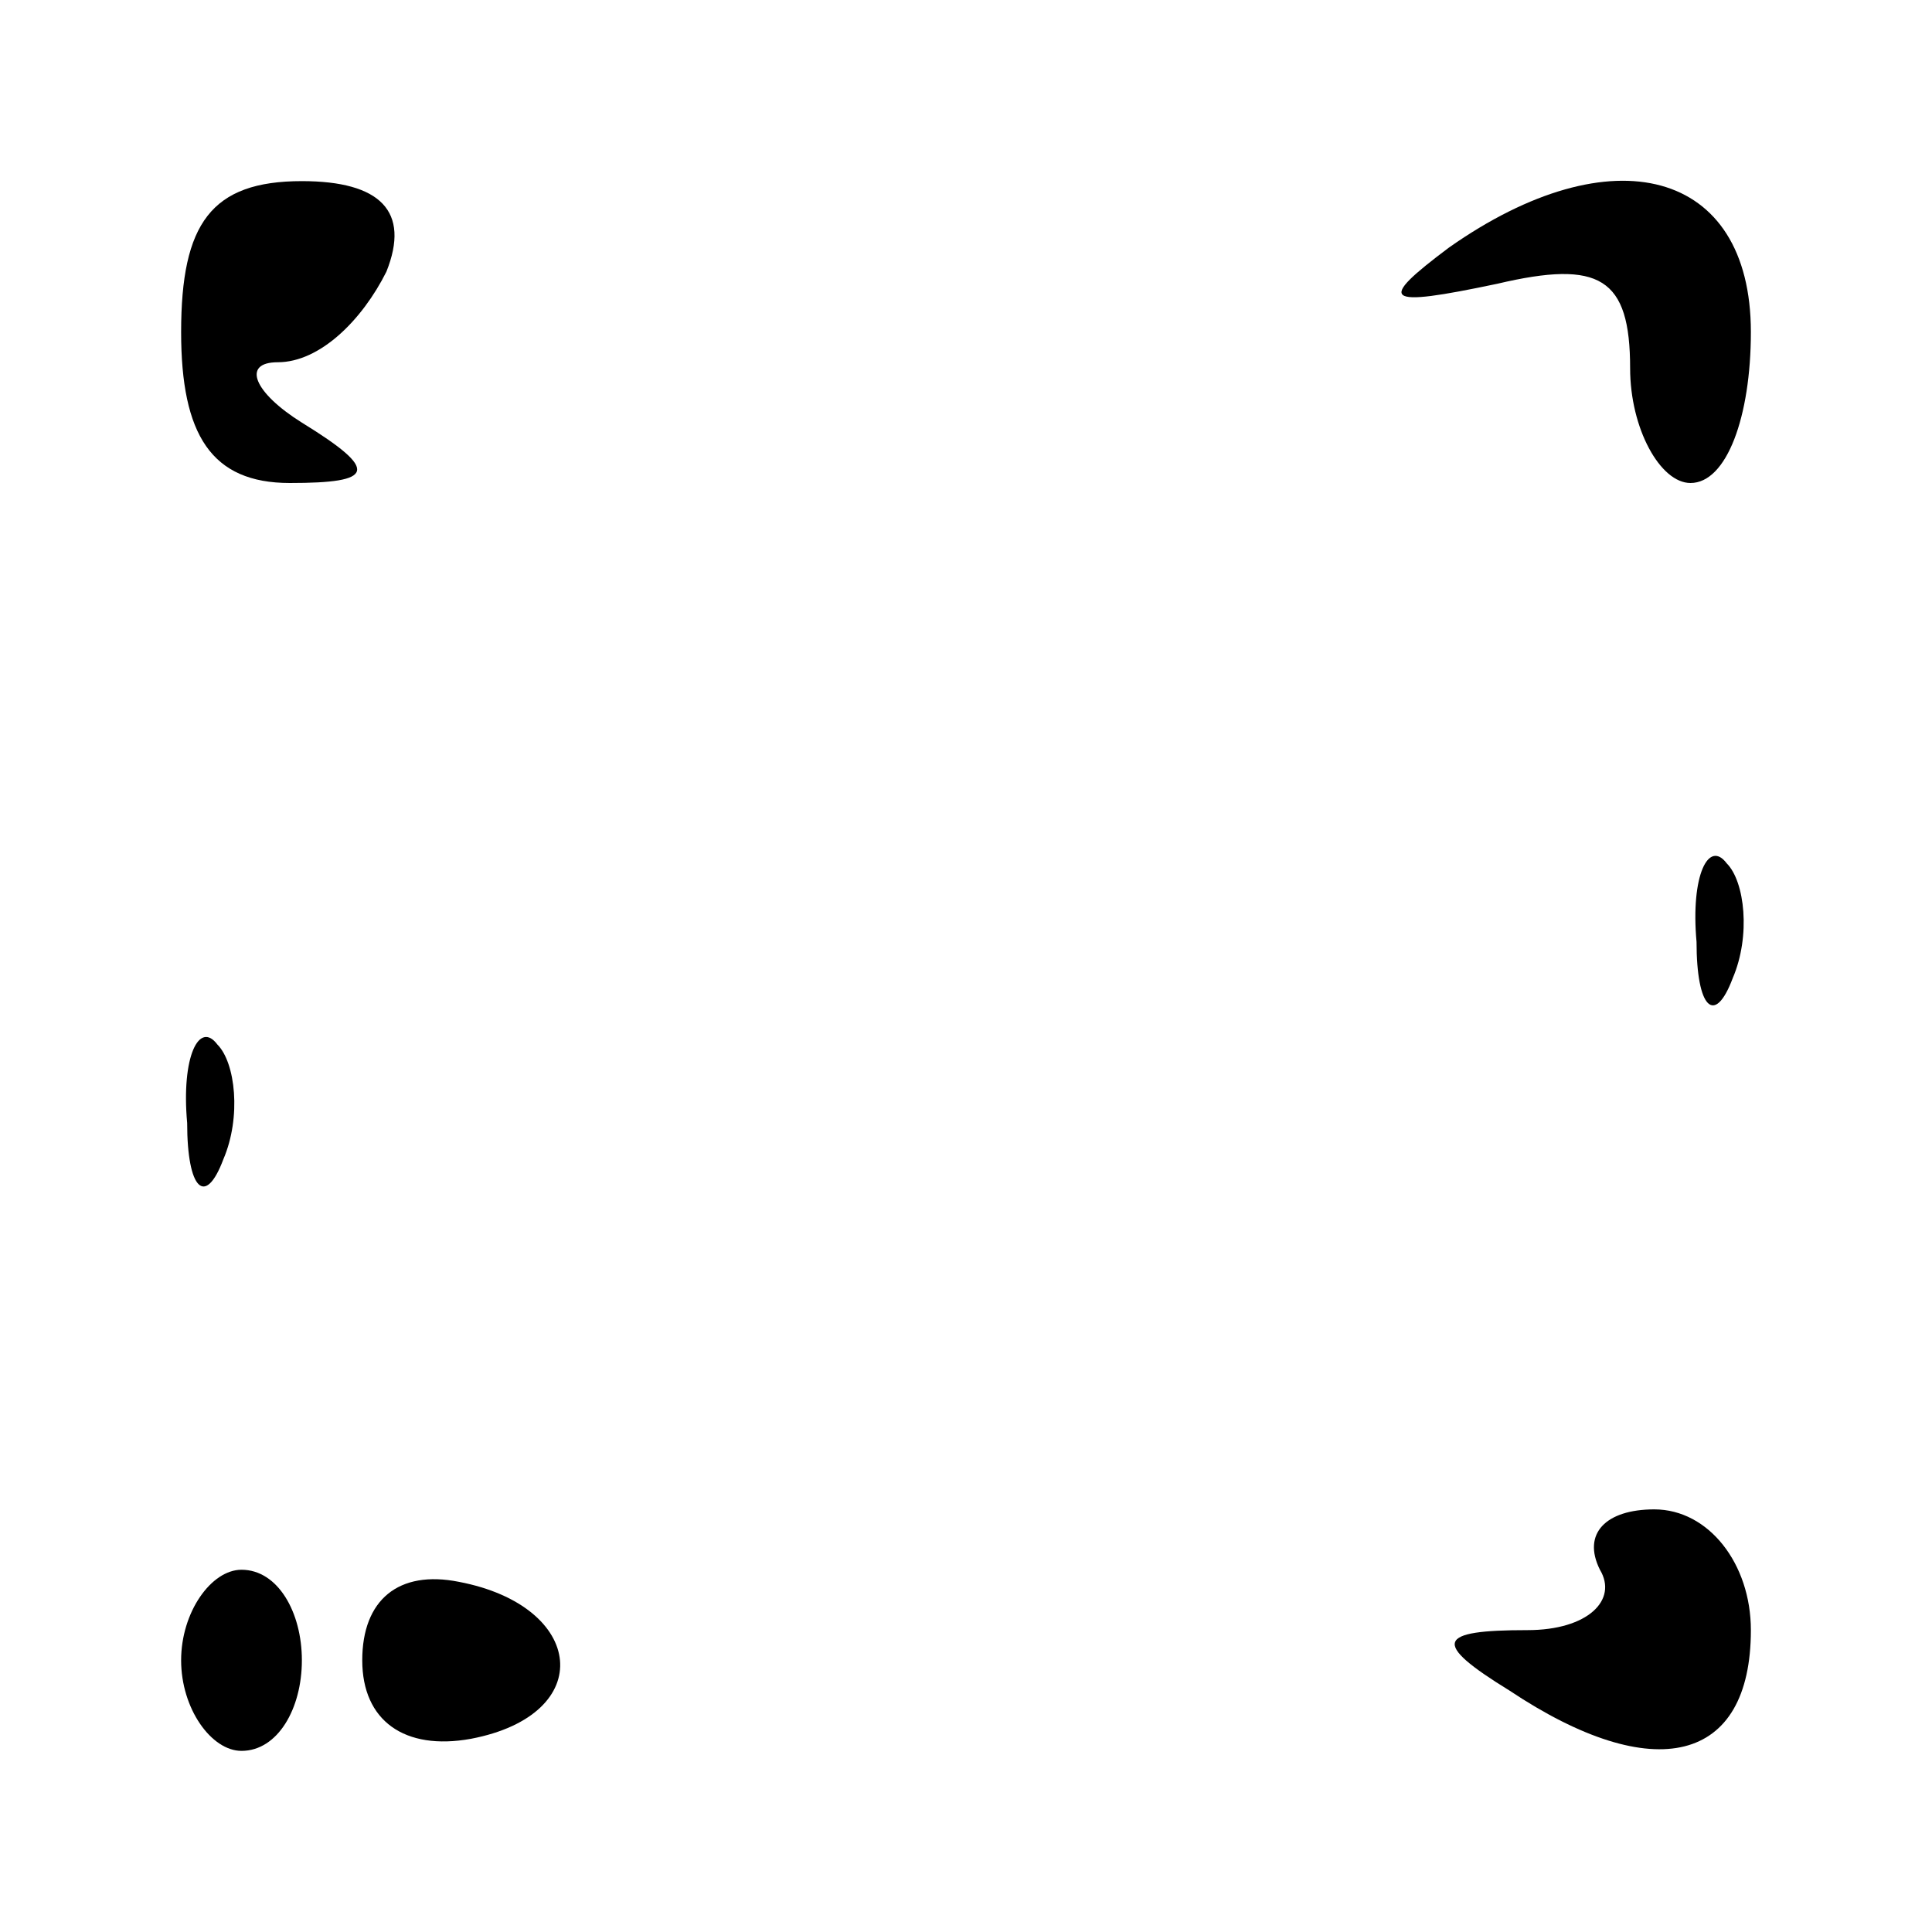 <?xml version="1.0" standalone="no"?>
<!DOCTYPE svg PUBLIC "-//W3C//DTD SVG 20010904//EN"
 "http://www.w3.org/TR/2001/REC-SVG-20010904/DTD/svg10.dtd">
<svg version="1.0" xmlns="http://www.w3.org/2000/svg"
 width="32pt" height="32pt" viewBox="0 0 32 32"
 preserveAspectRatio="xMidYMid meet">
<g transform="translate(0,32) scale(0.1,-0.1)"
fill="#000000" stroke="none">
<path fill="#000000" stroke="none" d="M30 265 c0 -17 5 -25 18 -25 14 0 15 2
2 10 -8 5 -10 10 -4 10 7 0 14 7 18 15 4 10 -1 15 -14 15 -15 0 -20 -7 -20
-25z"/>
<path fill="#000000" stroke="none" d="M240 279 c-12 -9 -11 -10 8 -6 17 4 22
1 22 -14 0 -10 5 -19 10 -19 6 0 10 11 10 25 0 27 -23 33 -50 14z"/>
<path fill="#000000" stroke="none" d="M281 164 c0 -11 3 -14 6 -6 3 7 2 16
-1 19 -3 4 -6 -2 -5 -13z"/>
<path fill="#000000" stroke="none" d="M31 134 c0 -11 3 -14 6 -6 3 7 2 16 -1
19 -3 4 -6 -2 -5 -13z"/>
<path fill="#000000" stroke="none" d="M265 60 c3 -5 -2 -10 -12 -10 -15 0
-16 -2 -3 -10 24 -16 40 -12 40 10 0 11 -7 20 -16 20 -8 0 -12 -4 -9 -10z"/>
<path fill="#000000" stroke="none" d="M30 45 c0 -8 5 -15 10 -15 6 0 10 7 10
15 0 8 -4 15 -10 15 -5 0 -10 -7 -10 -15z"/>
<path fill="#000000" stroke="none" d="M60 45 c0 -10 7 -15 18 -13 21 4 19 22
-2 26 -10 2 -16 -3 -16 -13z"/>
</g>
</svg>
